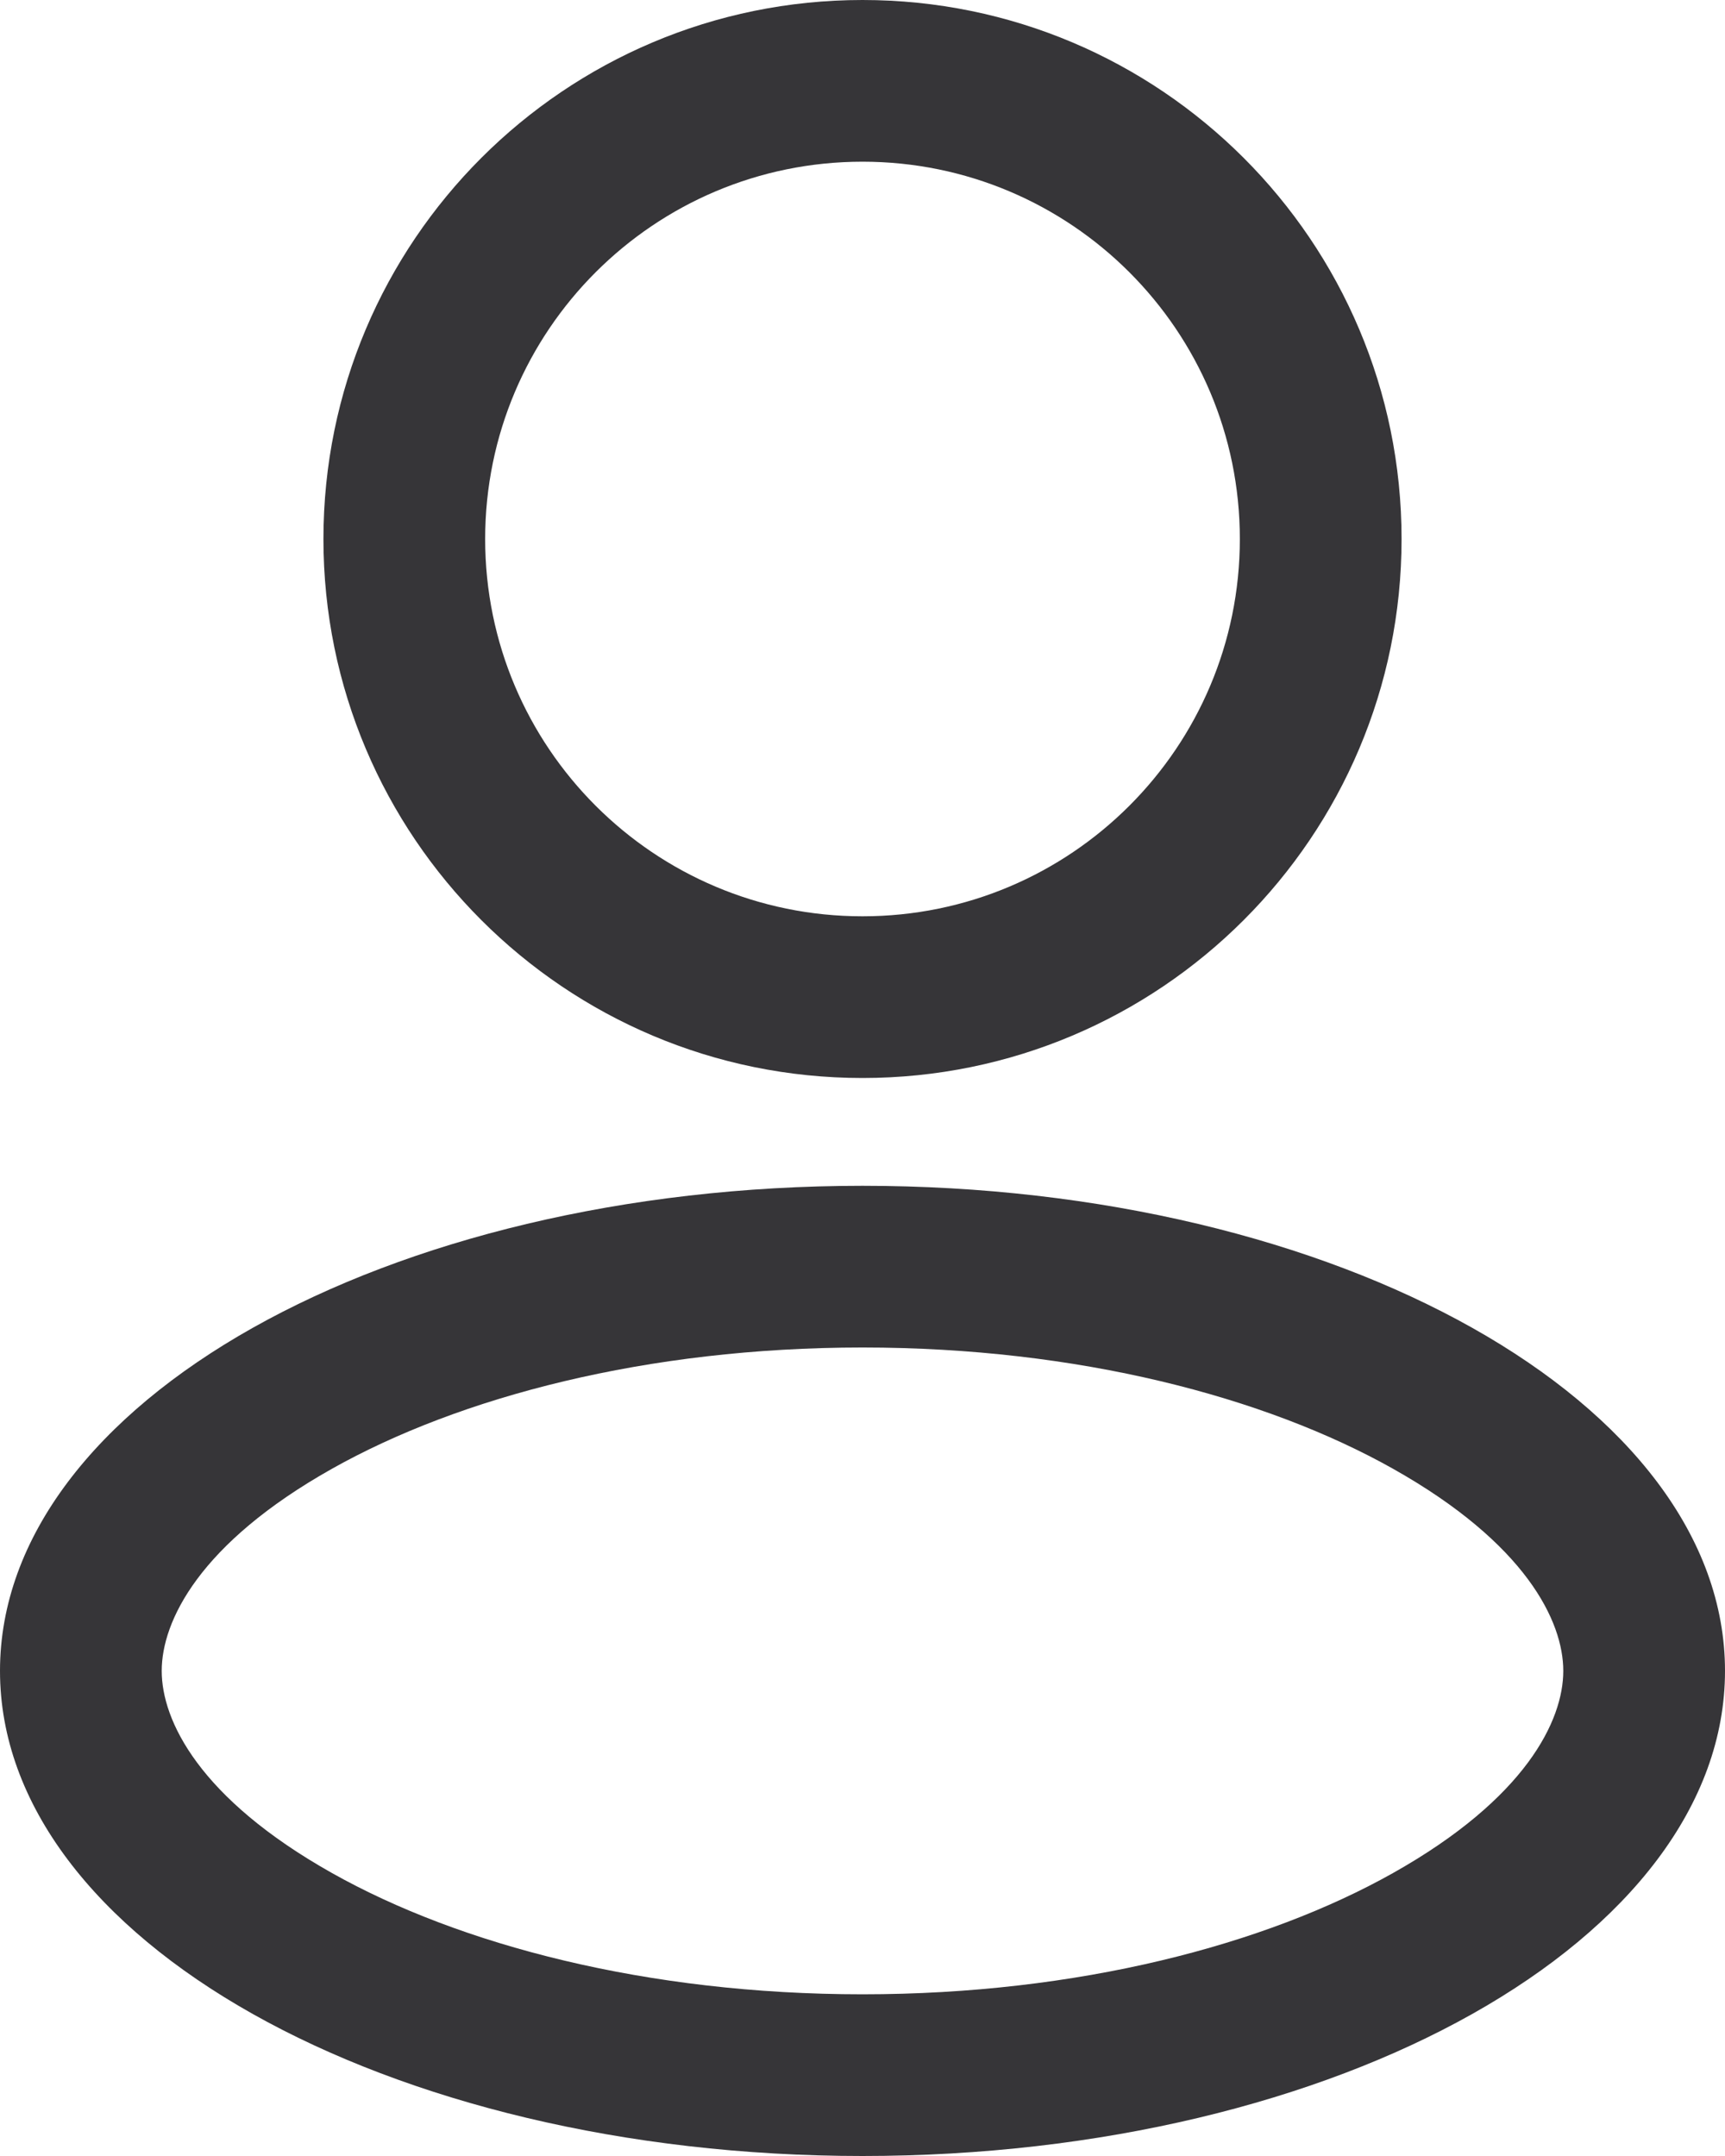 <svg width="16" height="20" viewBox="0 0 16 20" fill="none" xmlns="http://www.w3.org/2000/svg">
<path fill-rule="evenodd" clip-rule="evenodd" d="M13 5C13 7.761 10.761 10 8 10C5.239 10 3 7.761 3 5C3 2.239 5.239 0 8 0C10.761 0 13 2.239 13 5ZM11.5 5C11.5 6.933 9.933 8.5 8 8.5C6.067 8.5 4.5 6.933 4.5 5C4.5 3.067 6.067 1.5 8 1.5C9.933 1.5 11.5 3.067 11.5 5Z" fill="#363538"/>
<path fill-rule="evenodd" clip-rule="evenodd" d="M16 15.5C16 17.985 12.418 20 8 20C3.582 20 0 17.985 0 15.5C0 13.015 3.582 11 8 11C12.418 11 16 13.015 16 15.5ZM14.5 15.5C14.5 15.96 14.153 16.682 12.921 17.375C11.737 18.041 10 18.5 8 18.5C6 18.5 4.263 18.041 3.079 17.375C1.847 16.682 1.5 15.96 1.5 15.5C1.5 15.04 1.847 14.318 3.079 13.625C4.263 12.959 6 12.5 8 12.5C10 12.5 11.737 12.959 12.921 13.625C14.153 14.318 14.5 15.04 14.5 15.5Z" fill="#363538"/>
</svg>

